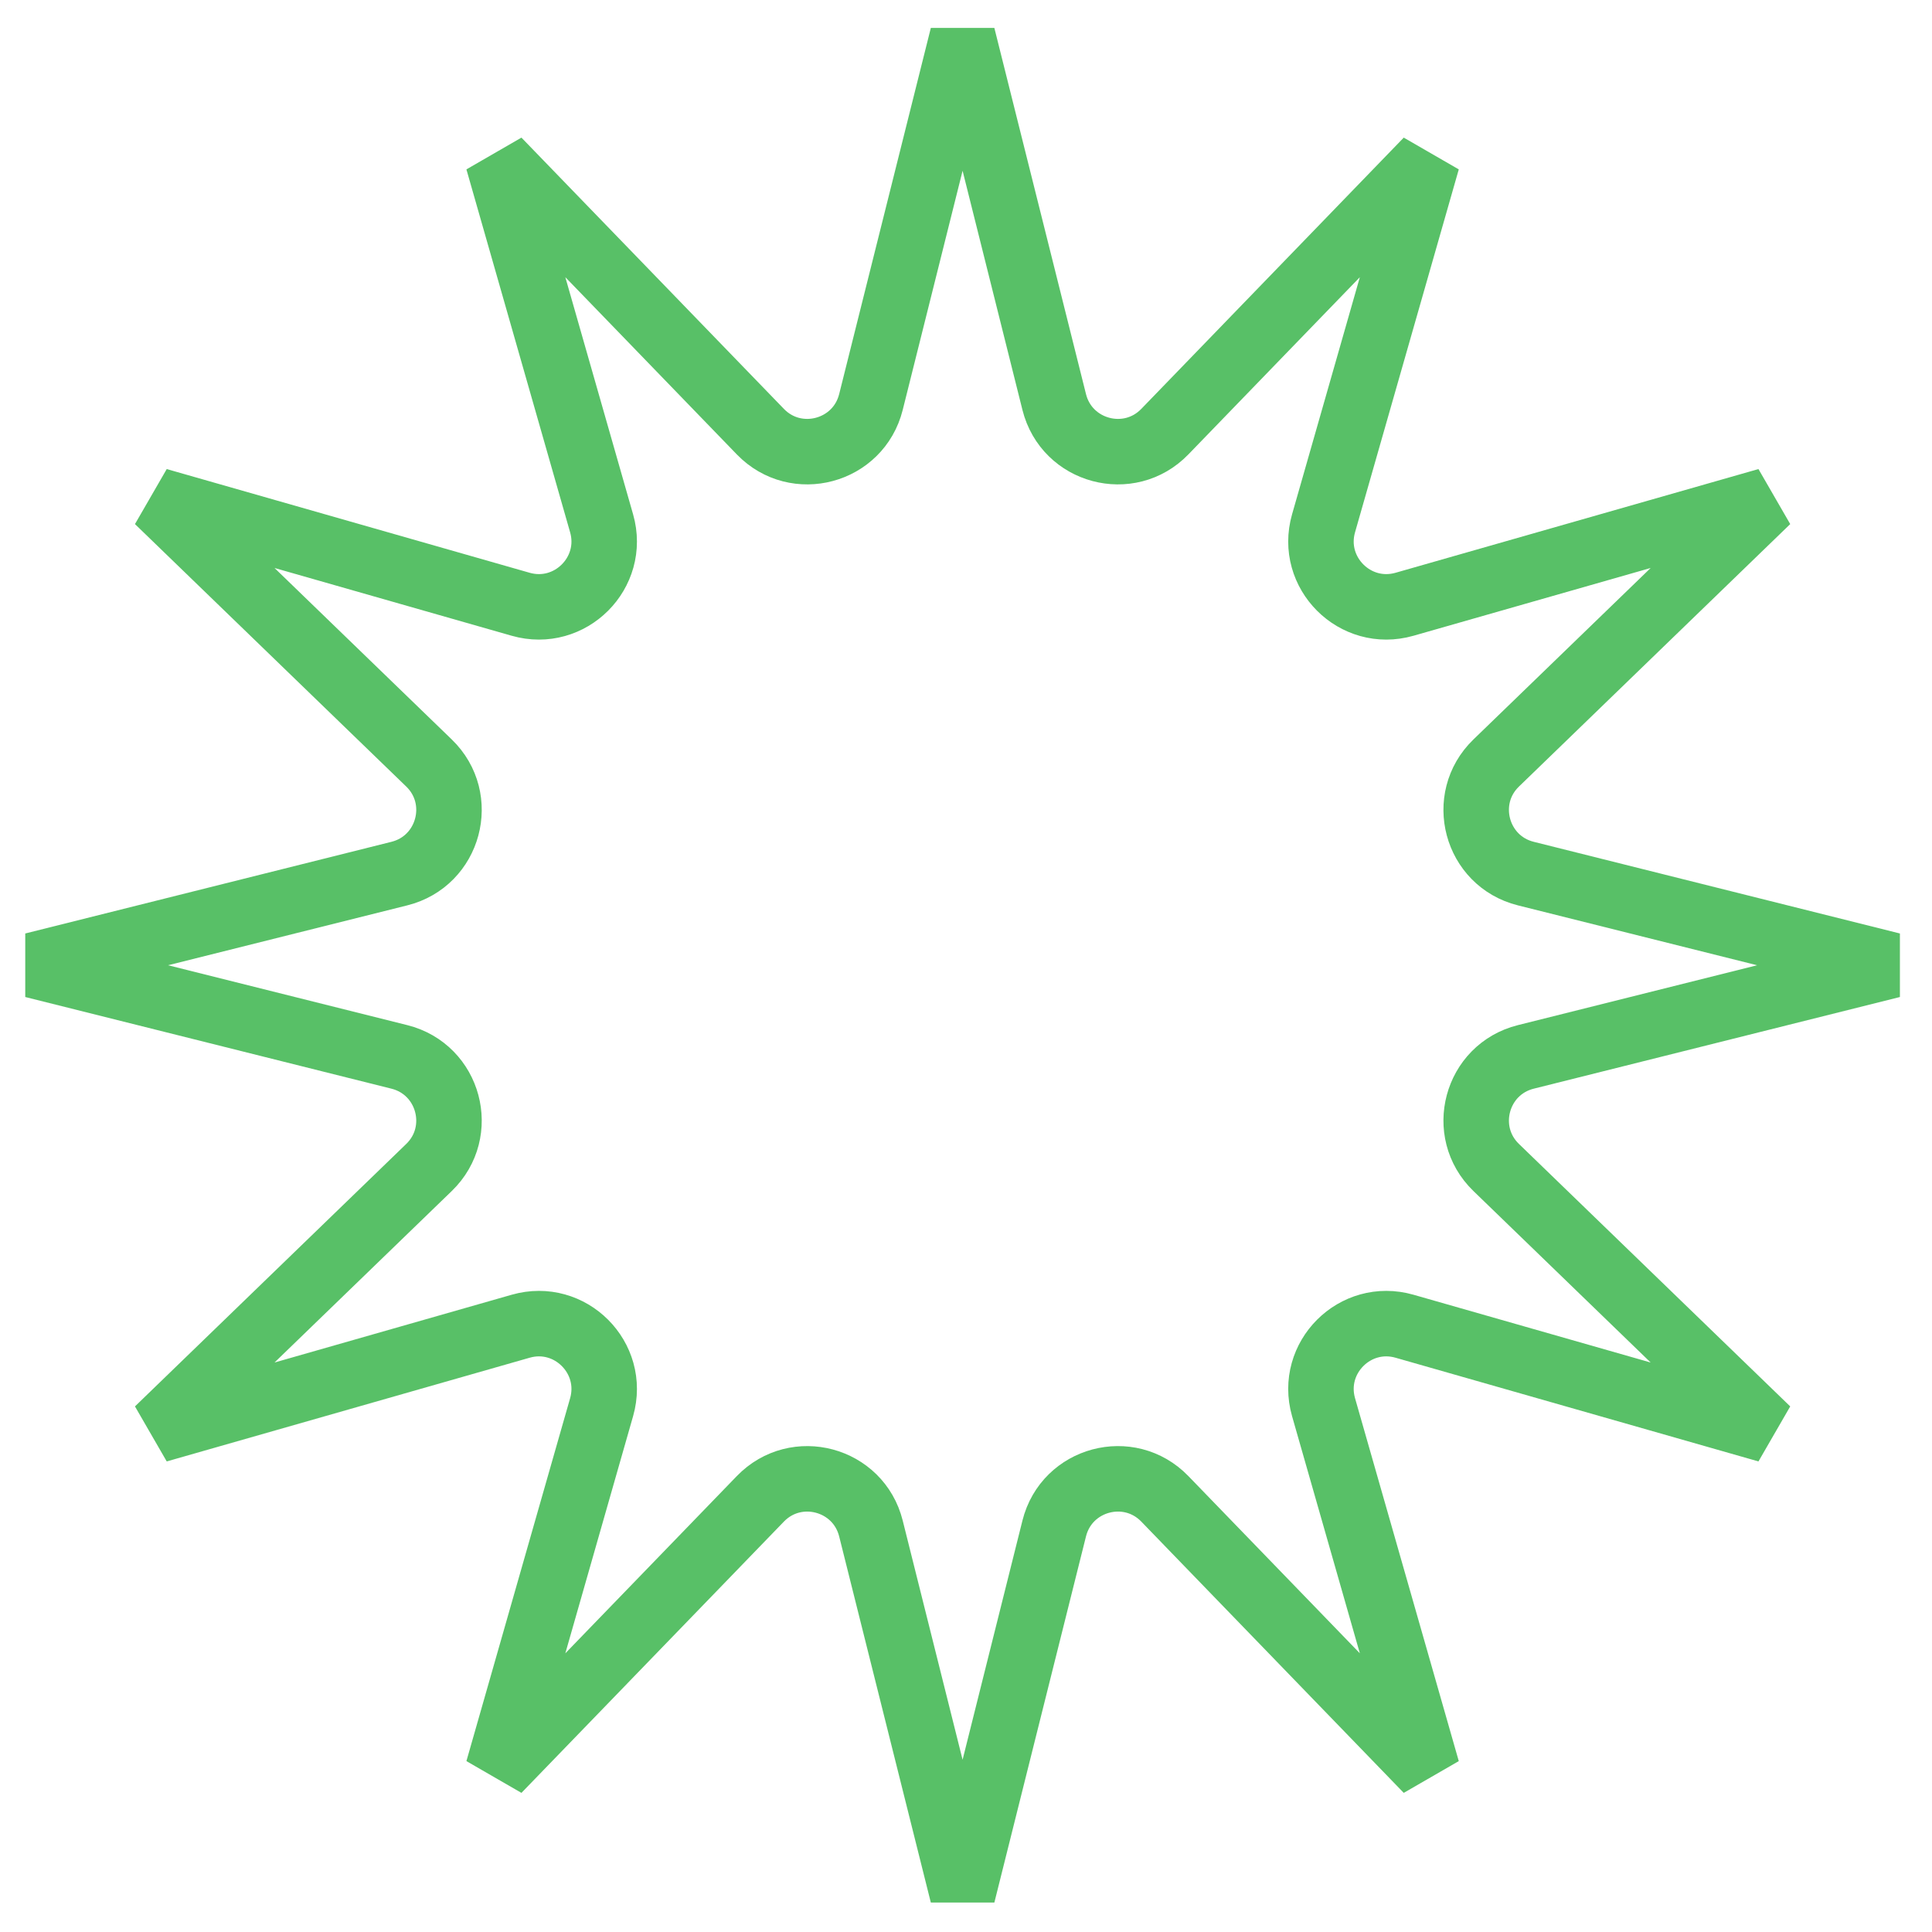 <svg width="59" height="59" viewBox="0 0 59 59" fill="none" xmlns="http://www.w3.org/2000/svg">
<path d="M29.396 1.096L32.194 12.277C32.575 13.799 34.481 14.31 35.572 13.182L43.587 4.898L40.419 15.981C39.988 17.489 41.383 18.884 42.892 18.453L53.975 15.286L45.691 23.301C44.563 24.392 45.073 26.297 46.596 26.678L57.777 29.477L46.596 32.276C45.073 32.657 44.563 34.562 45.691 35.653L53.975 43.668L42.892 40.501C41.383 40.069 39.988 41.464 40.419 42.973L43.587 54.056L35.572 45.772C34.481 44.644 32.575 45.154 32.194 46.677L29.396 57.858L26.597 46.677C26.216 45.155 24.311 44.644 23.22 45.772L15.205 54.056L18.372 42.973C18.803 41.464 17.408 40.069 15.9 40.501L4.817 43.668L13.101 35.653C14.229 34.562 13.718 32.657 12.196 32.276L1.014 29.477L12.196 26.678C13.718 26.297 14.229 24.392 13.101 23.301L4.817 15.286L15.9 18.453C17.408 18.884 18.803 17.489 18.372 15.981L15.205 4.898L23.22 13.182C24.311 14.31 26.216 13.799 26.597 12.277L29.396 1.096Z" stroke="#58C067" stroke-width="2"/>
</svg>
